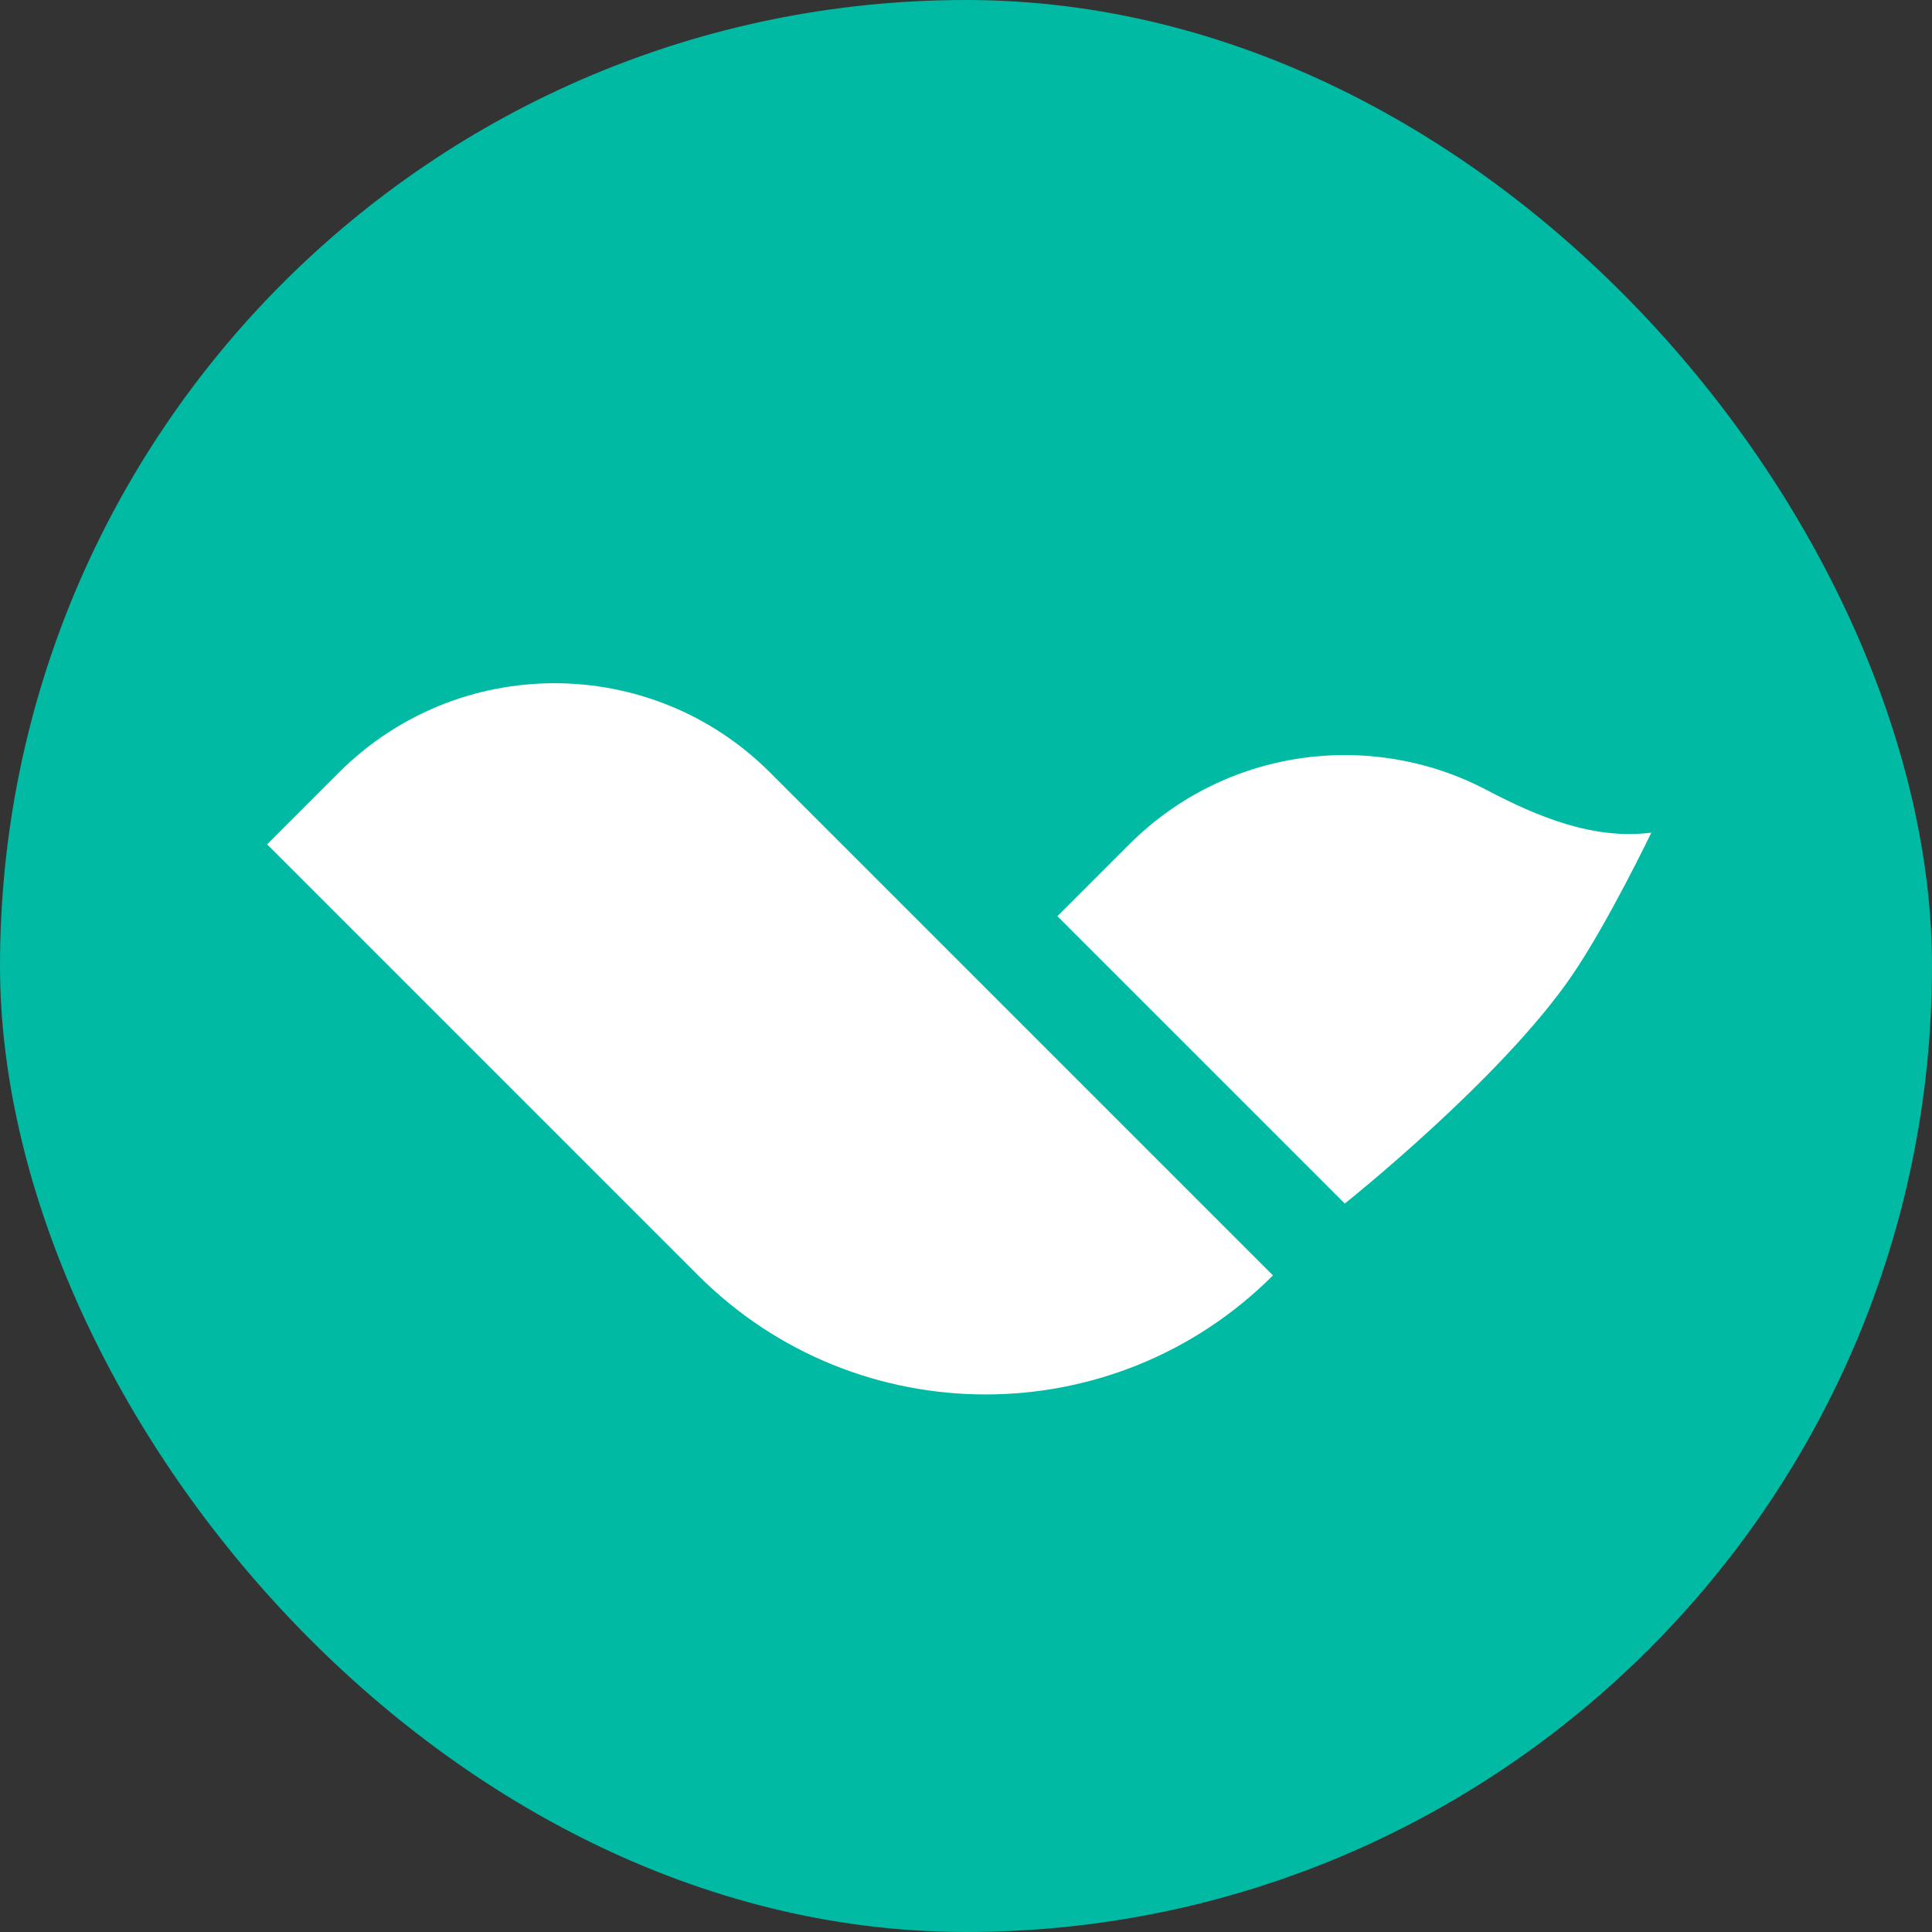 <svg width="120" height="120" viewBox="0 0 120 120" fill="none" xmlns="http://www.w3.org/2000/svg">
<rect x="0" y="0" width="120" height="120" fill="#333333" stroke="none"/>
<rect x="6.10352e-05" width="120" height="120" rx="60" fill="#00BAA4"/>
<path fill-rule="evenodd" clip-rule="evenodd" d="M21.054 47.981L16.592 52.444L43.366 79.218C53.224 89.076 69.207 89.076 79.065 79.218L47.828 47.981C40.435 40.588 28.448 40.588 21.054 47.981ZM70.141 52.444L65.678 56.906L83.528 74.755C83.528 74.755 93.23 67.035 97.638 60.591C99.876 57.319 102.568 51.717 102.568 51.717C99.003 52.175 95.526 50.746 92.345 49.071C85.199 45.309 76.151 46.432 70.141 52.444Z" fill="white"/>
</svg>
